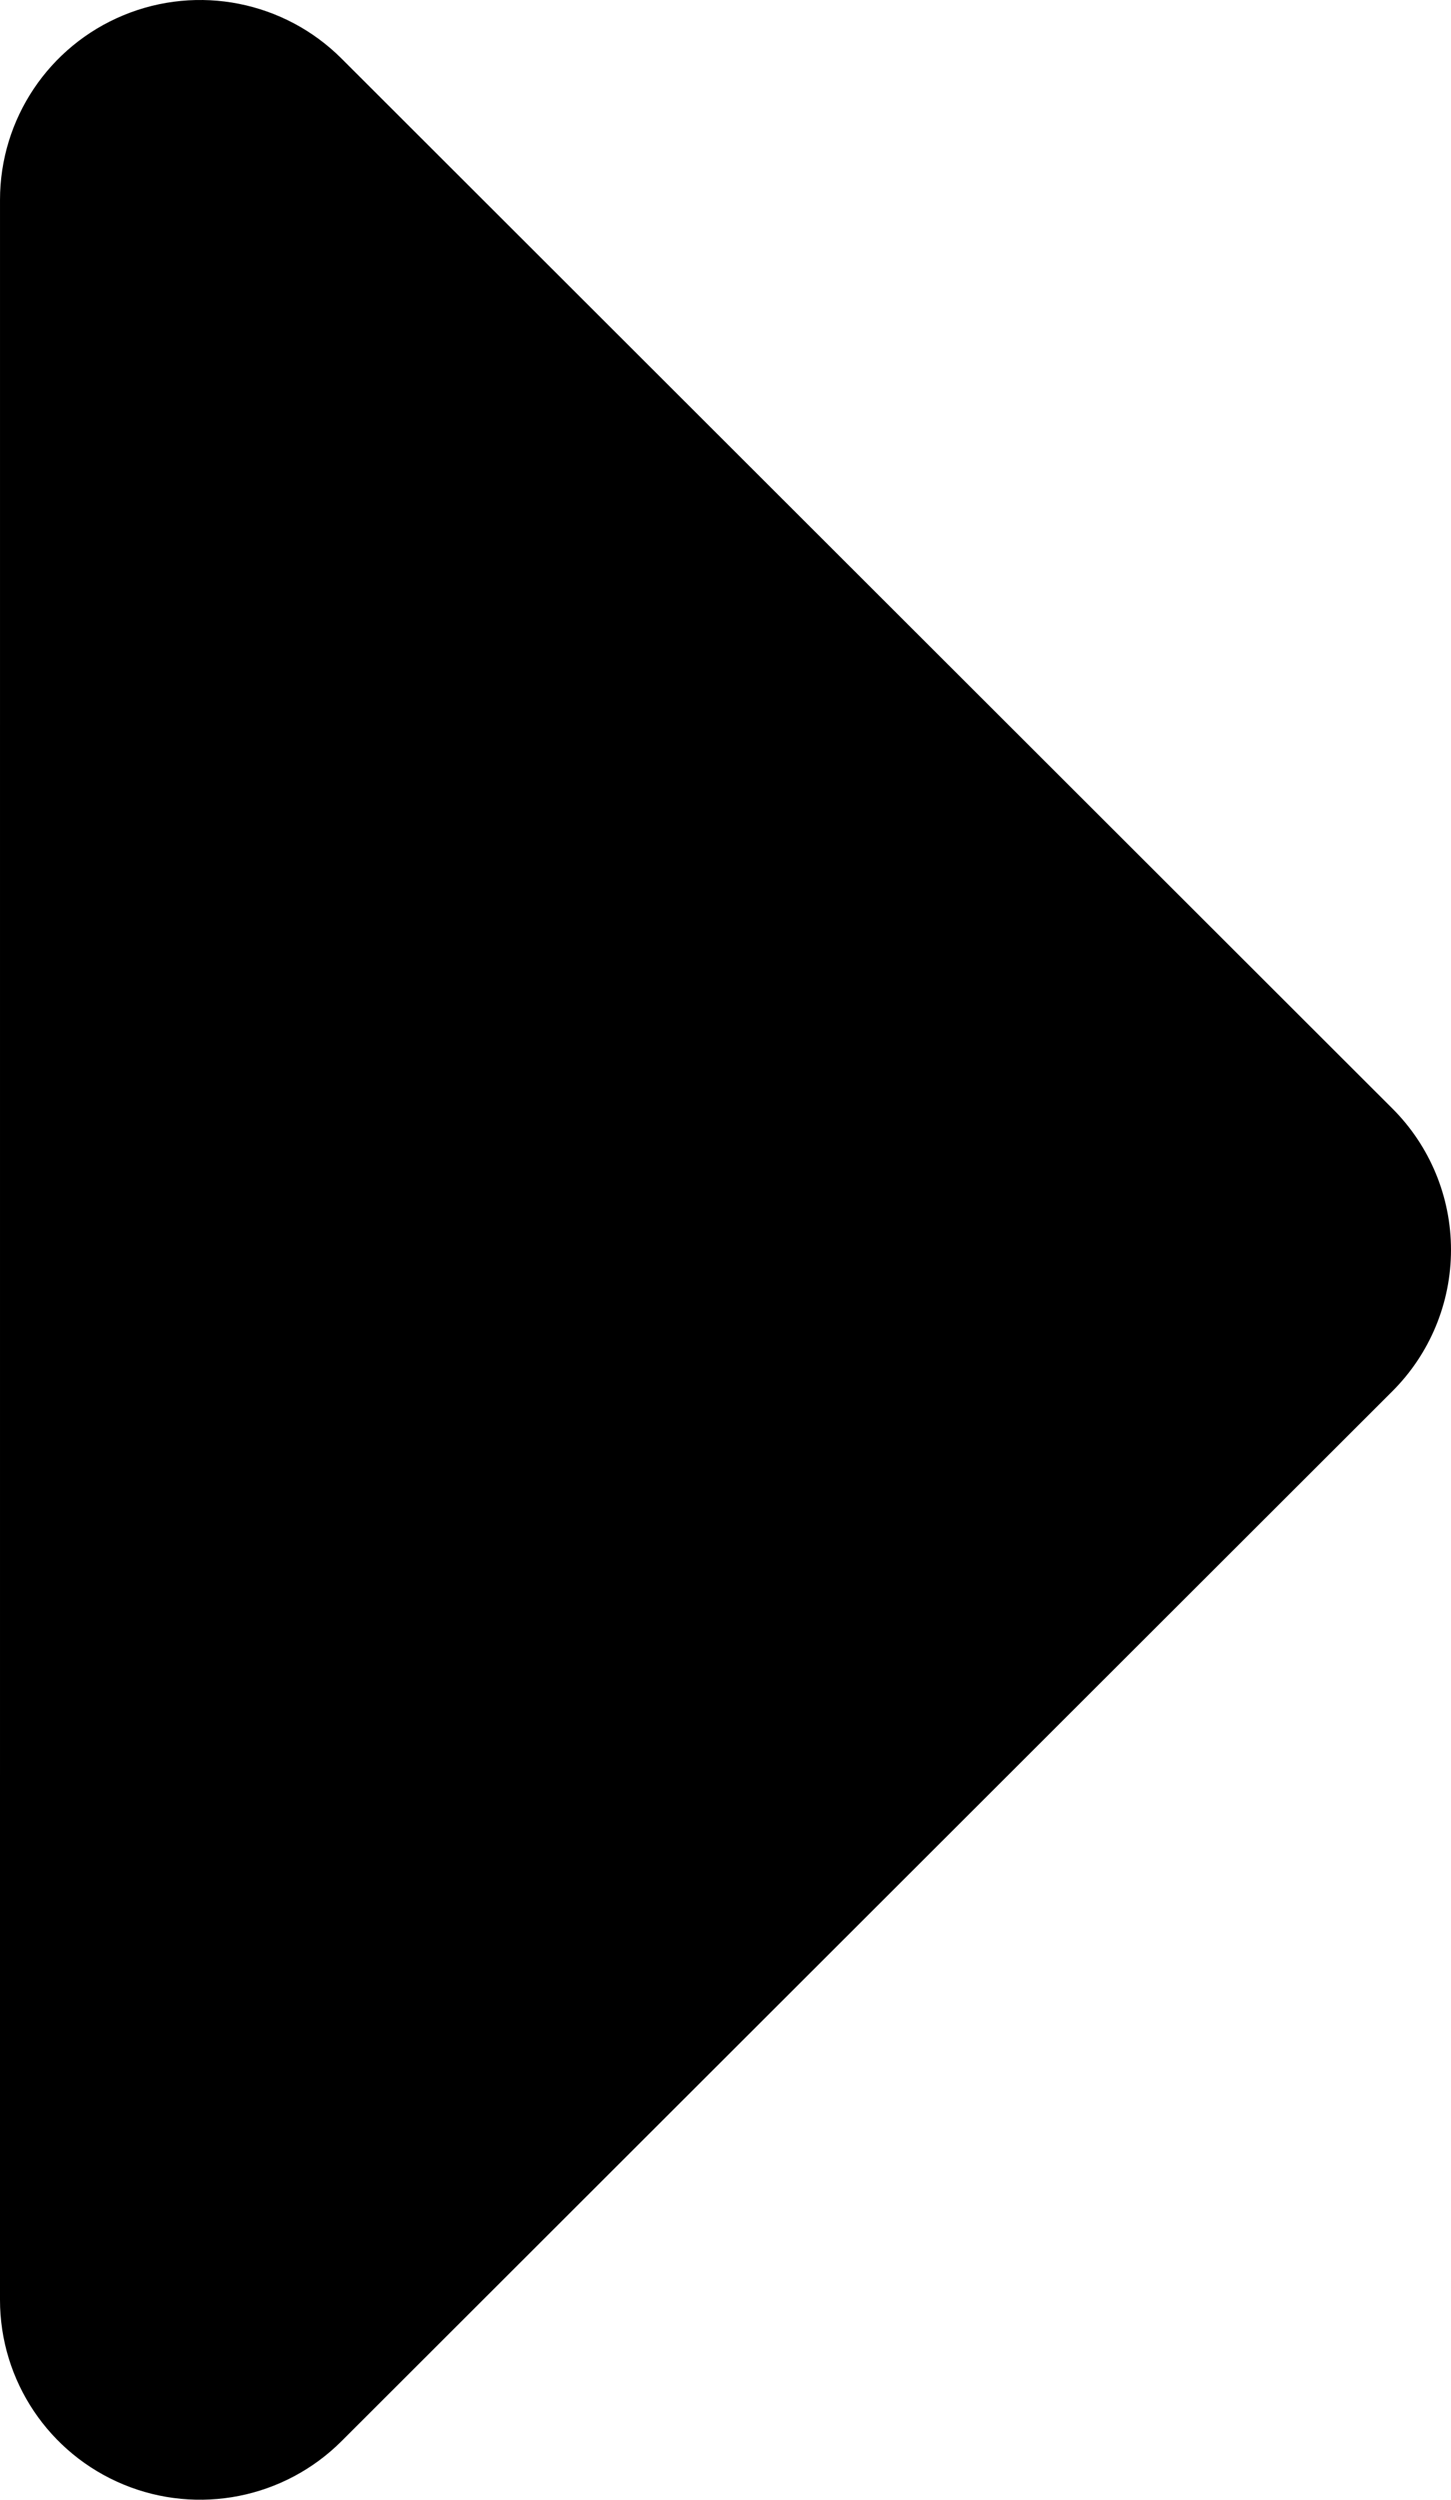 <svg xmlns="http://www.w3.org/2000/svg" viewBox="0 0 180 310">
  <path d="M 42.364 7.259 L 172.732 137.474 C 177.386 142.123 180 148.427 180 155 C 180 161.575 177.386 167.878 172.732 172.527 L 42.363 302.74 C 35.265 309.828 24.592 311.949 15.319 308.112 C 6.046 304.276 0 295.237 0 285.213 L 0.001 24.787 C 0.001 14.762 6.047 5.723 15.32 1.888 C 24.593 -1.95 35.266 0.172 42.364 7.259 Z" style=""></path>
</svg>
